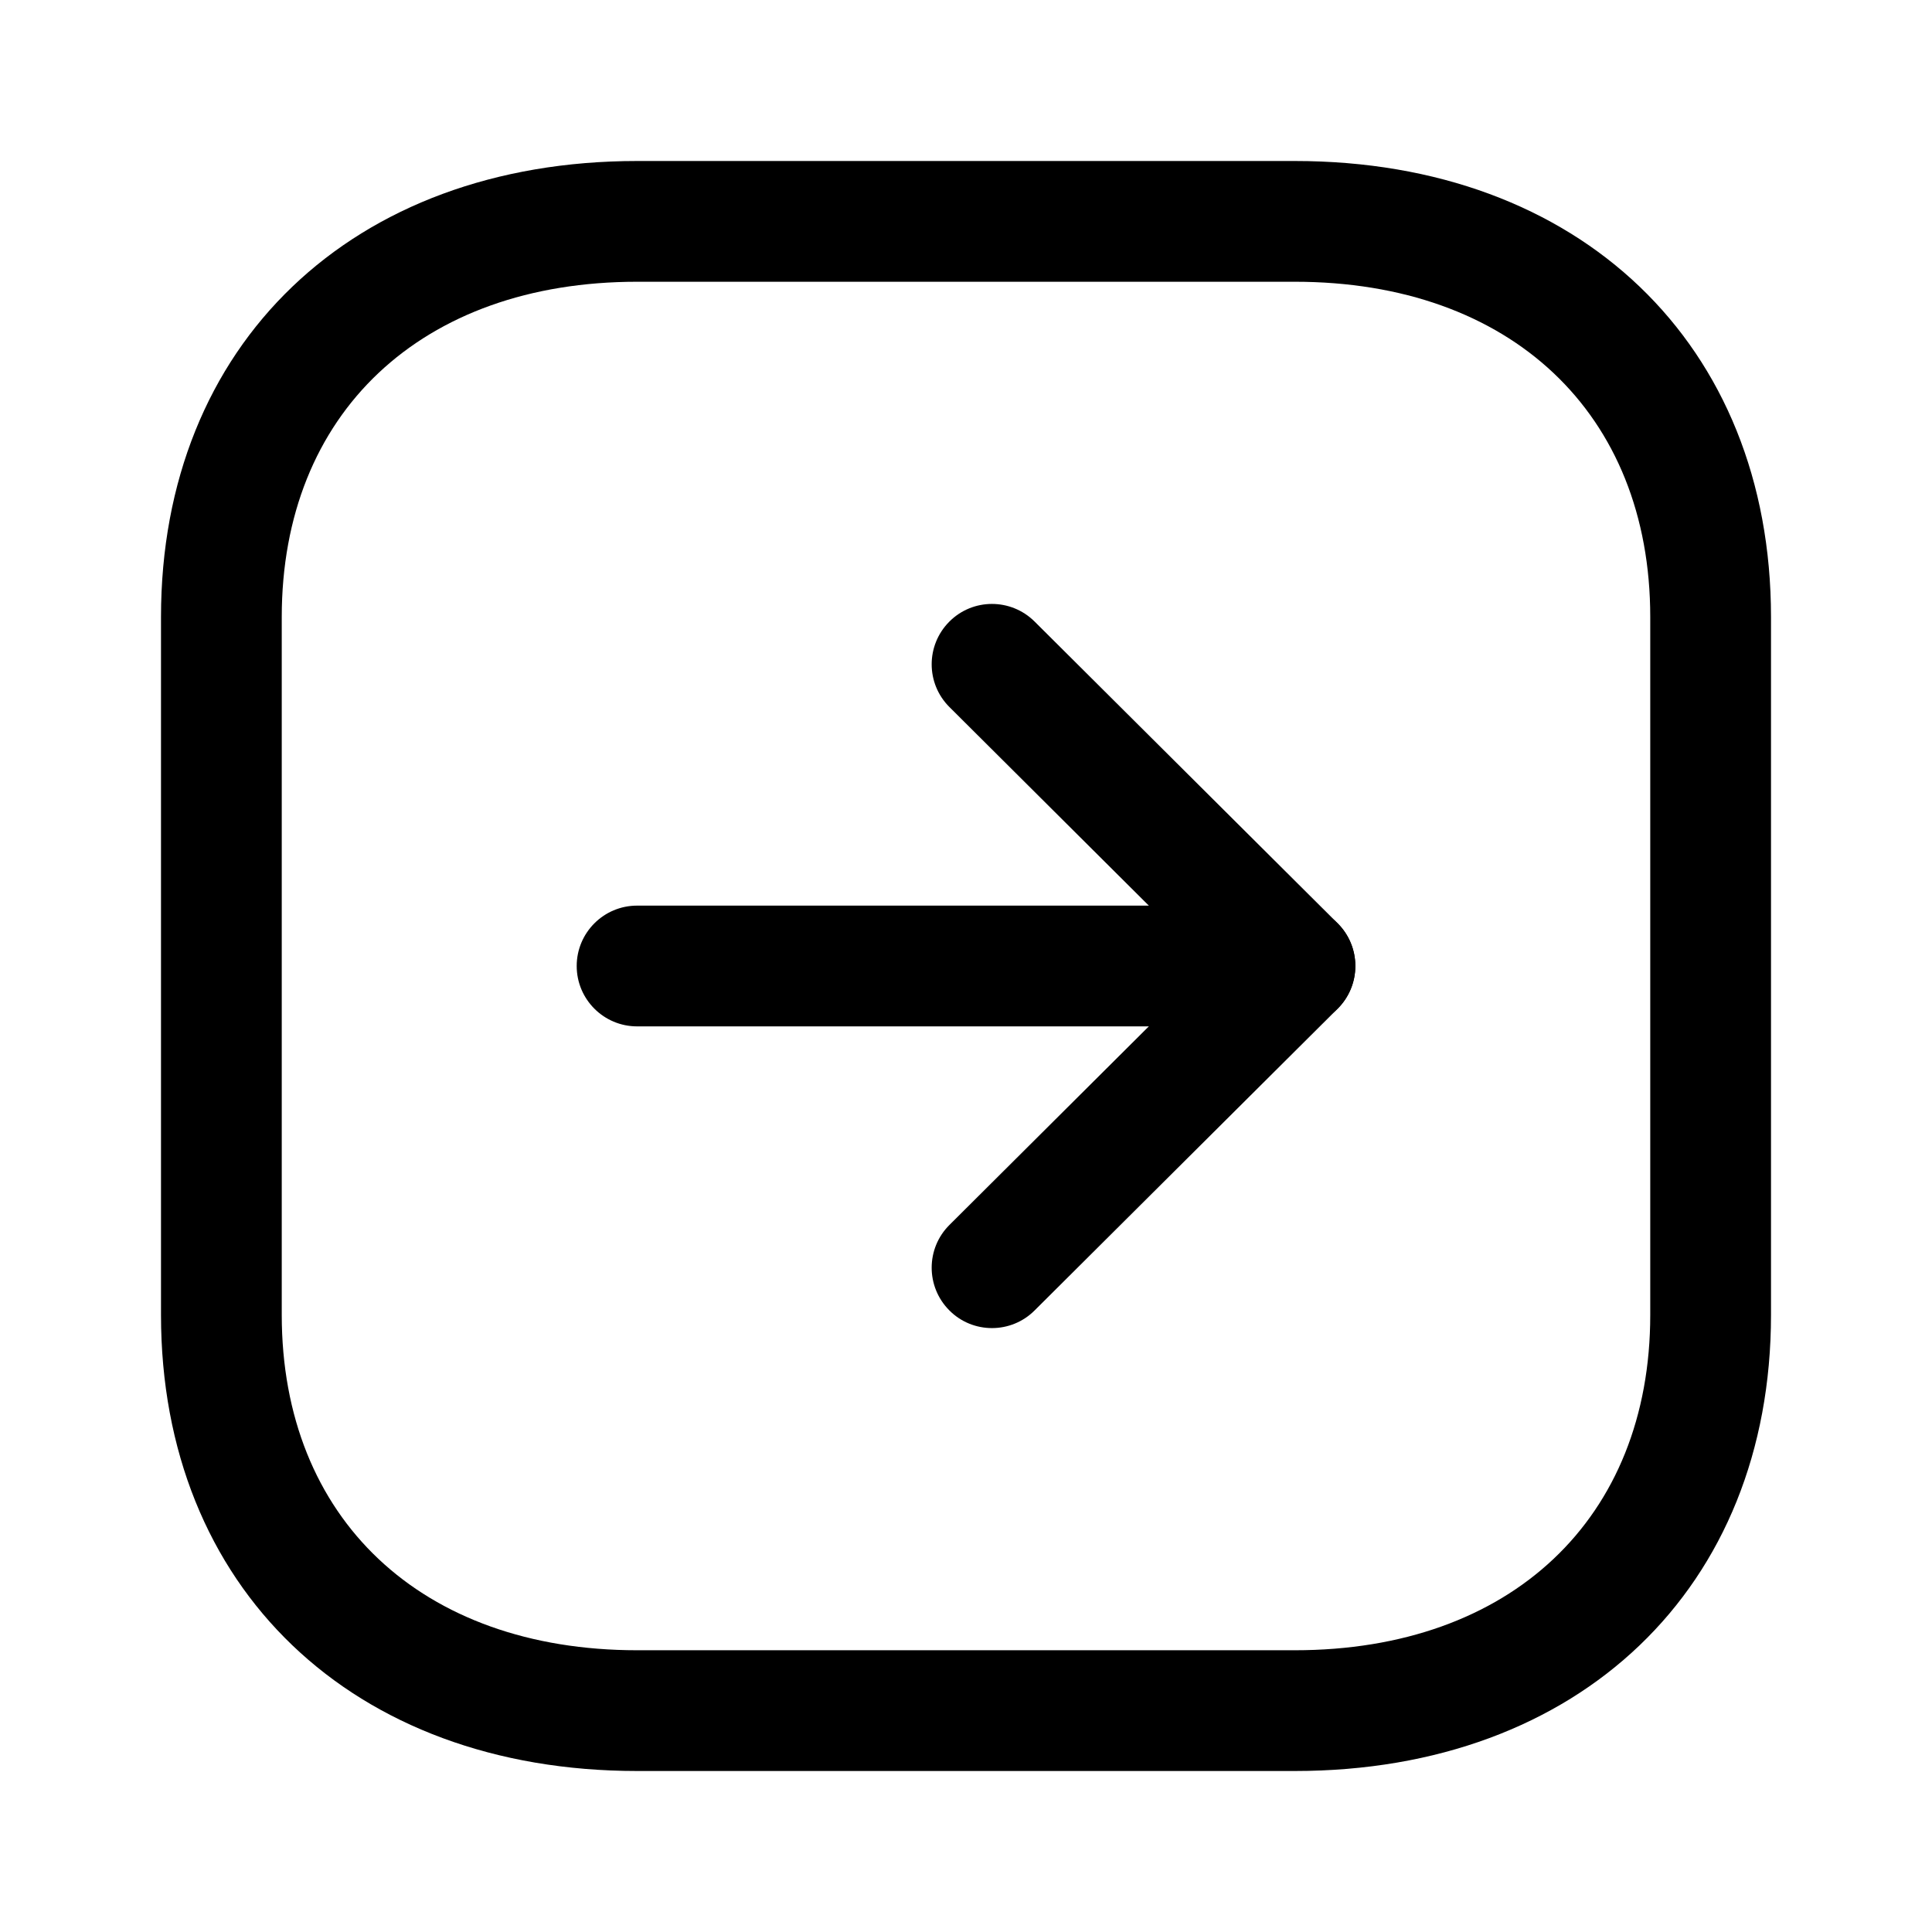 <svg width="24" height="24" viewBox="0 0 24 24" fill="none" xmlns="http://www.w3.org/2000/svg">
<path fill-rule="evenodd" clip-rule="evenodd" d="M7.916 3.5C5.233 3.5 3.5 5.135 3.5 7.665V16.334C3.5 18.864 5.233 20.5 7.916 20.5H16.084C18.767 20.5 20.5 18.864 20.5 16.334V7.665C20.5 5.135 18.767 3.5 16.084 3.5H7.916ZM16.084 22H7.916C4.378 22 2 19.723 2 16.334V7.665C2 4.276 4.378 2 7.916 2H16.084C19.622 2 22 4.276 22 7.665V16.334C22 19.723 19.622 22 16.084 22Z" fill="black"/>
<path fill-rule="evenodd" clip-rule="evenodd" d="M16.086 12.75H7.914C7.5 12.75 7.164 12.414 7.164 12C7.164 11.586 7.5 11.25 7.914 11.25H16.086C16.5 11.25 16.836 11.586 16.836 12C16.836 12.414 16.5 12.75 16.086 12.75Z" fill="black"/>
<path fill-rule="evenodd" clip-rule="evenodd" d="M12.323 16.498C12.131 16.498 11.938 16.425 11.792 16.277C11.5 15.983 11.501 15.509 11.794 15.217L15.024 12L11.794 8.783C11.501 8.491 11.5 8.017 11.792 7.723C12.084 7.429 12.558 7.429 12.852 7.721L16.616 11.469C16.758 11.609 16.837 11.801 16.837 12C16.837 12.199 16.758 12.391 16.616 12.531L12.852 16.279C12.706 16.425 12.514 16.498 12.323 16.498Z" fill="black"/>
</svg>
